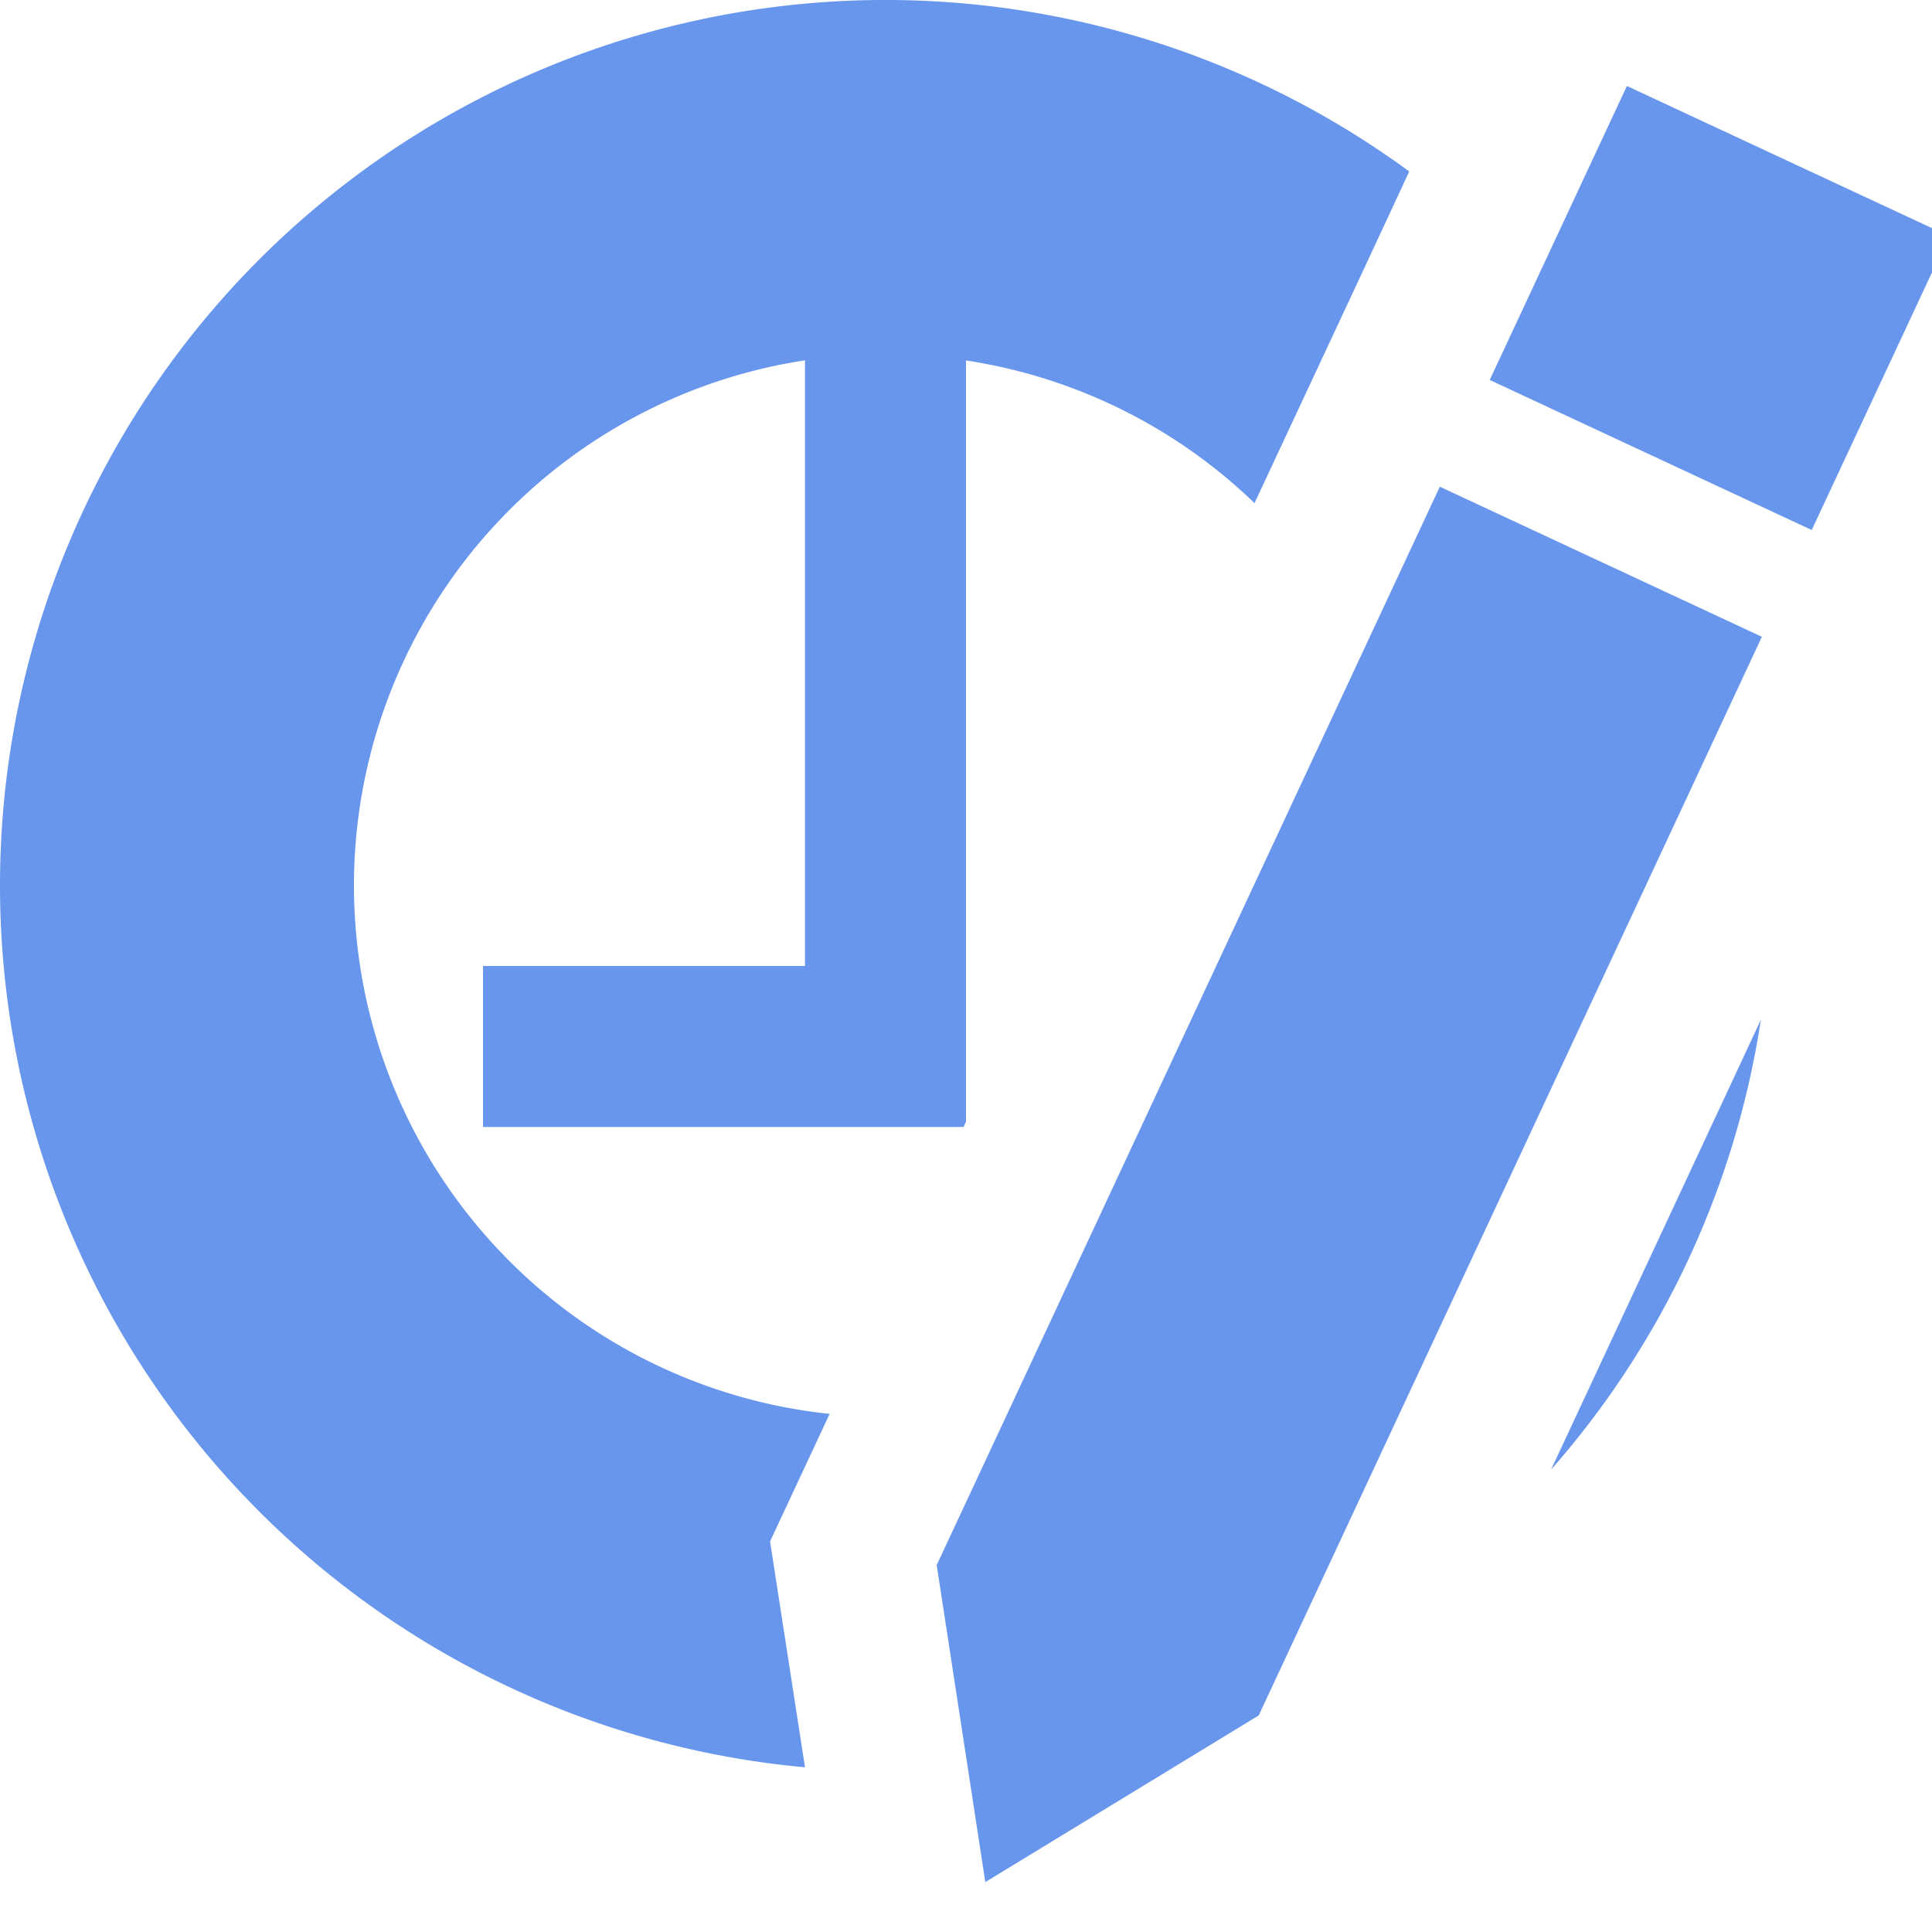 <svg xmlns="http://www.w3.org/2000/svg" width="12" height="12" viewBox="0 0 12 12">
  <title>
    TabScheduleManageSelected
  </title>
  <path fill="#6896ED" fill-rule="evenodd" d="M4.999 10.977a5.5 5.5 0 1 1 3.754-9.912l-.293.63-.668 1.43A3.29 3.29 0 0 0 6 2.239V6H5V2.238a3.3 3.3 0 0 0 .153 6.544l-.37.792L5 10.977zm4.635-1.849a5.48 5.48 0 0 0 1.303-2.794L9.634 9.128zM6 6.967L5.985 7H3V6h3v.967zm6.105-5.5l-.852 1.825-2-.932.852-1.826 2 .932zm-1.162 2.489l-3.125 6.699L6.12 11.69l-.302-1.969 3.125-6.698 2 .932z"/>
</svg>
